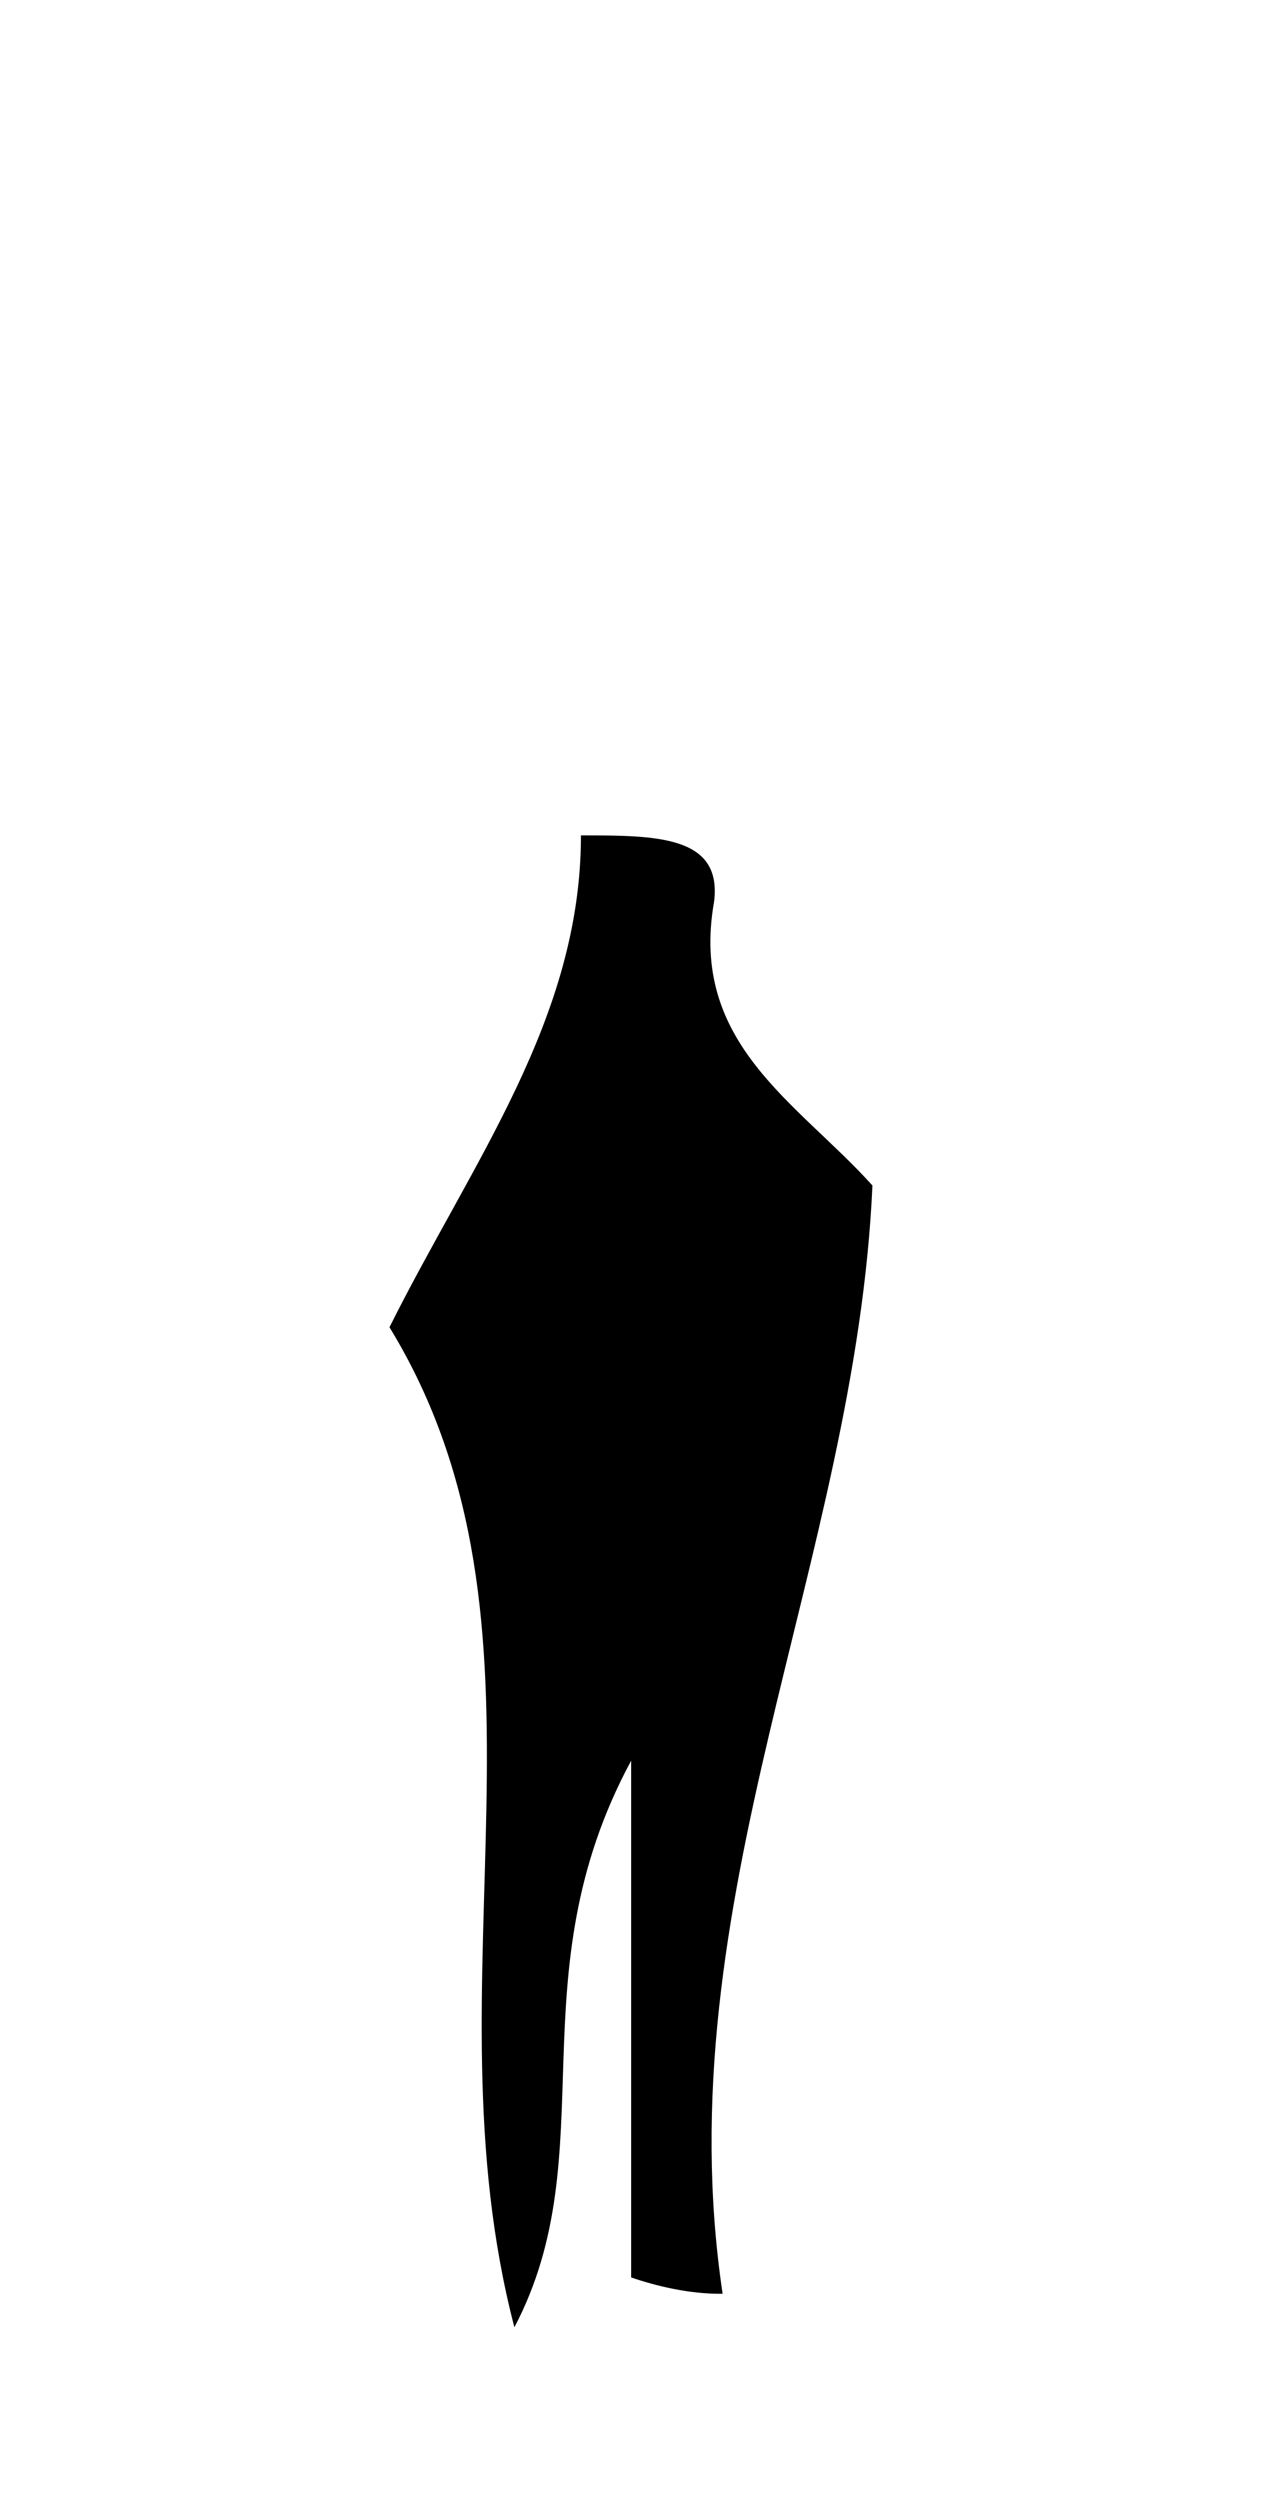 <?xml version="1.0" encoding="utf-8"?>
<!-- Generator: Adobe Illustrator 18.1.0, SVG Export Plug-In . SVG Version: 6.00 Build 0)  -->
<!DOCTYPE svg PUBLIC "-//W3C//DTD SVG 1.1//EN" "http://www.w3.org/Graphics/SVG/1.1/DTD/svg11.dtd">
<svg version="1.1" id="Layer_1" xmlns="http://www.w3.org/2000/svg" xmlns:xlink="http://www.w3.org/1999/xlink" x="0px" y="0px"
	 viewBox="477 0 315 612" enable-background="new 477 0 315 612" xml:space="preserve">
<path d="M631.6,557.5c0-36.7,0-71.4,0-126.5c-28.6,53-6.1,95.9-28.6,138.7c-22.4-85.7,14.3-171.4-30.6-244.8
	c20.4-40.8,46.9-75.5,46.9-120.4c18.4,0,34.7,0,32.6,16.3c-6.1,34.7,20.4,49,38.8,69.4c-4.1,91.8-51,175.4-36.7,271.3
	C645.9,561.6,637.7,559.6,631.6,557.5z"/>
</svg>
